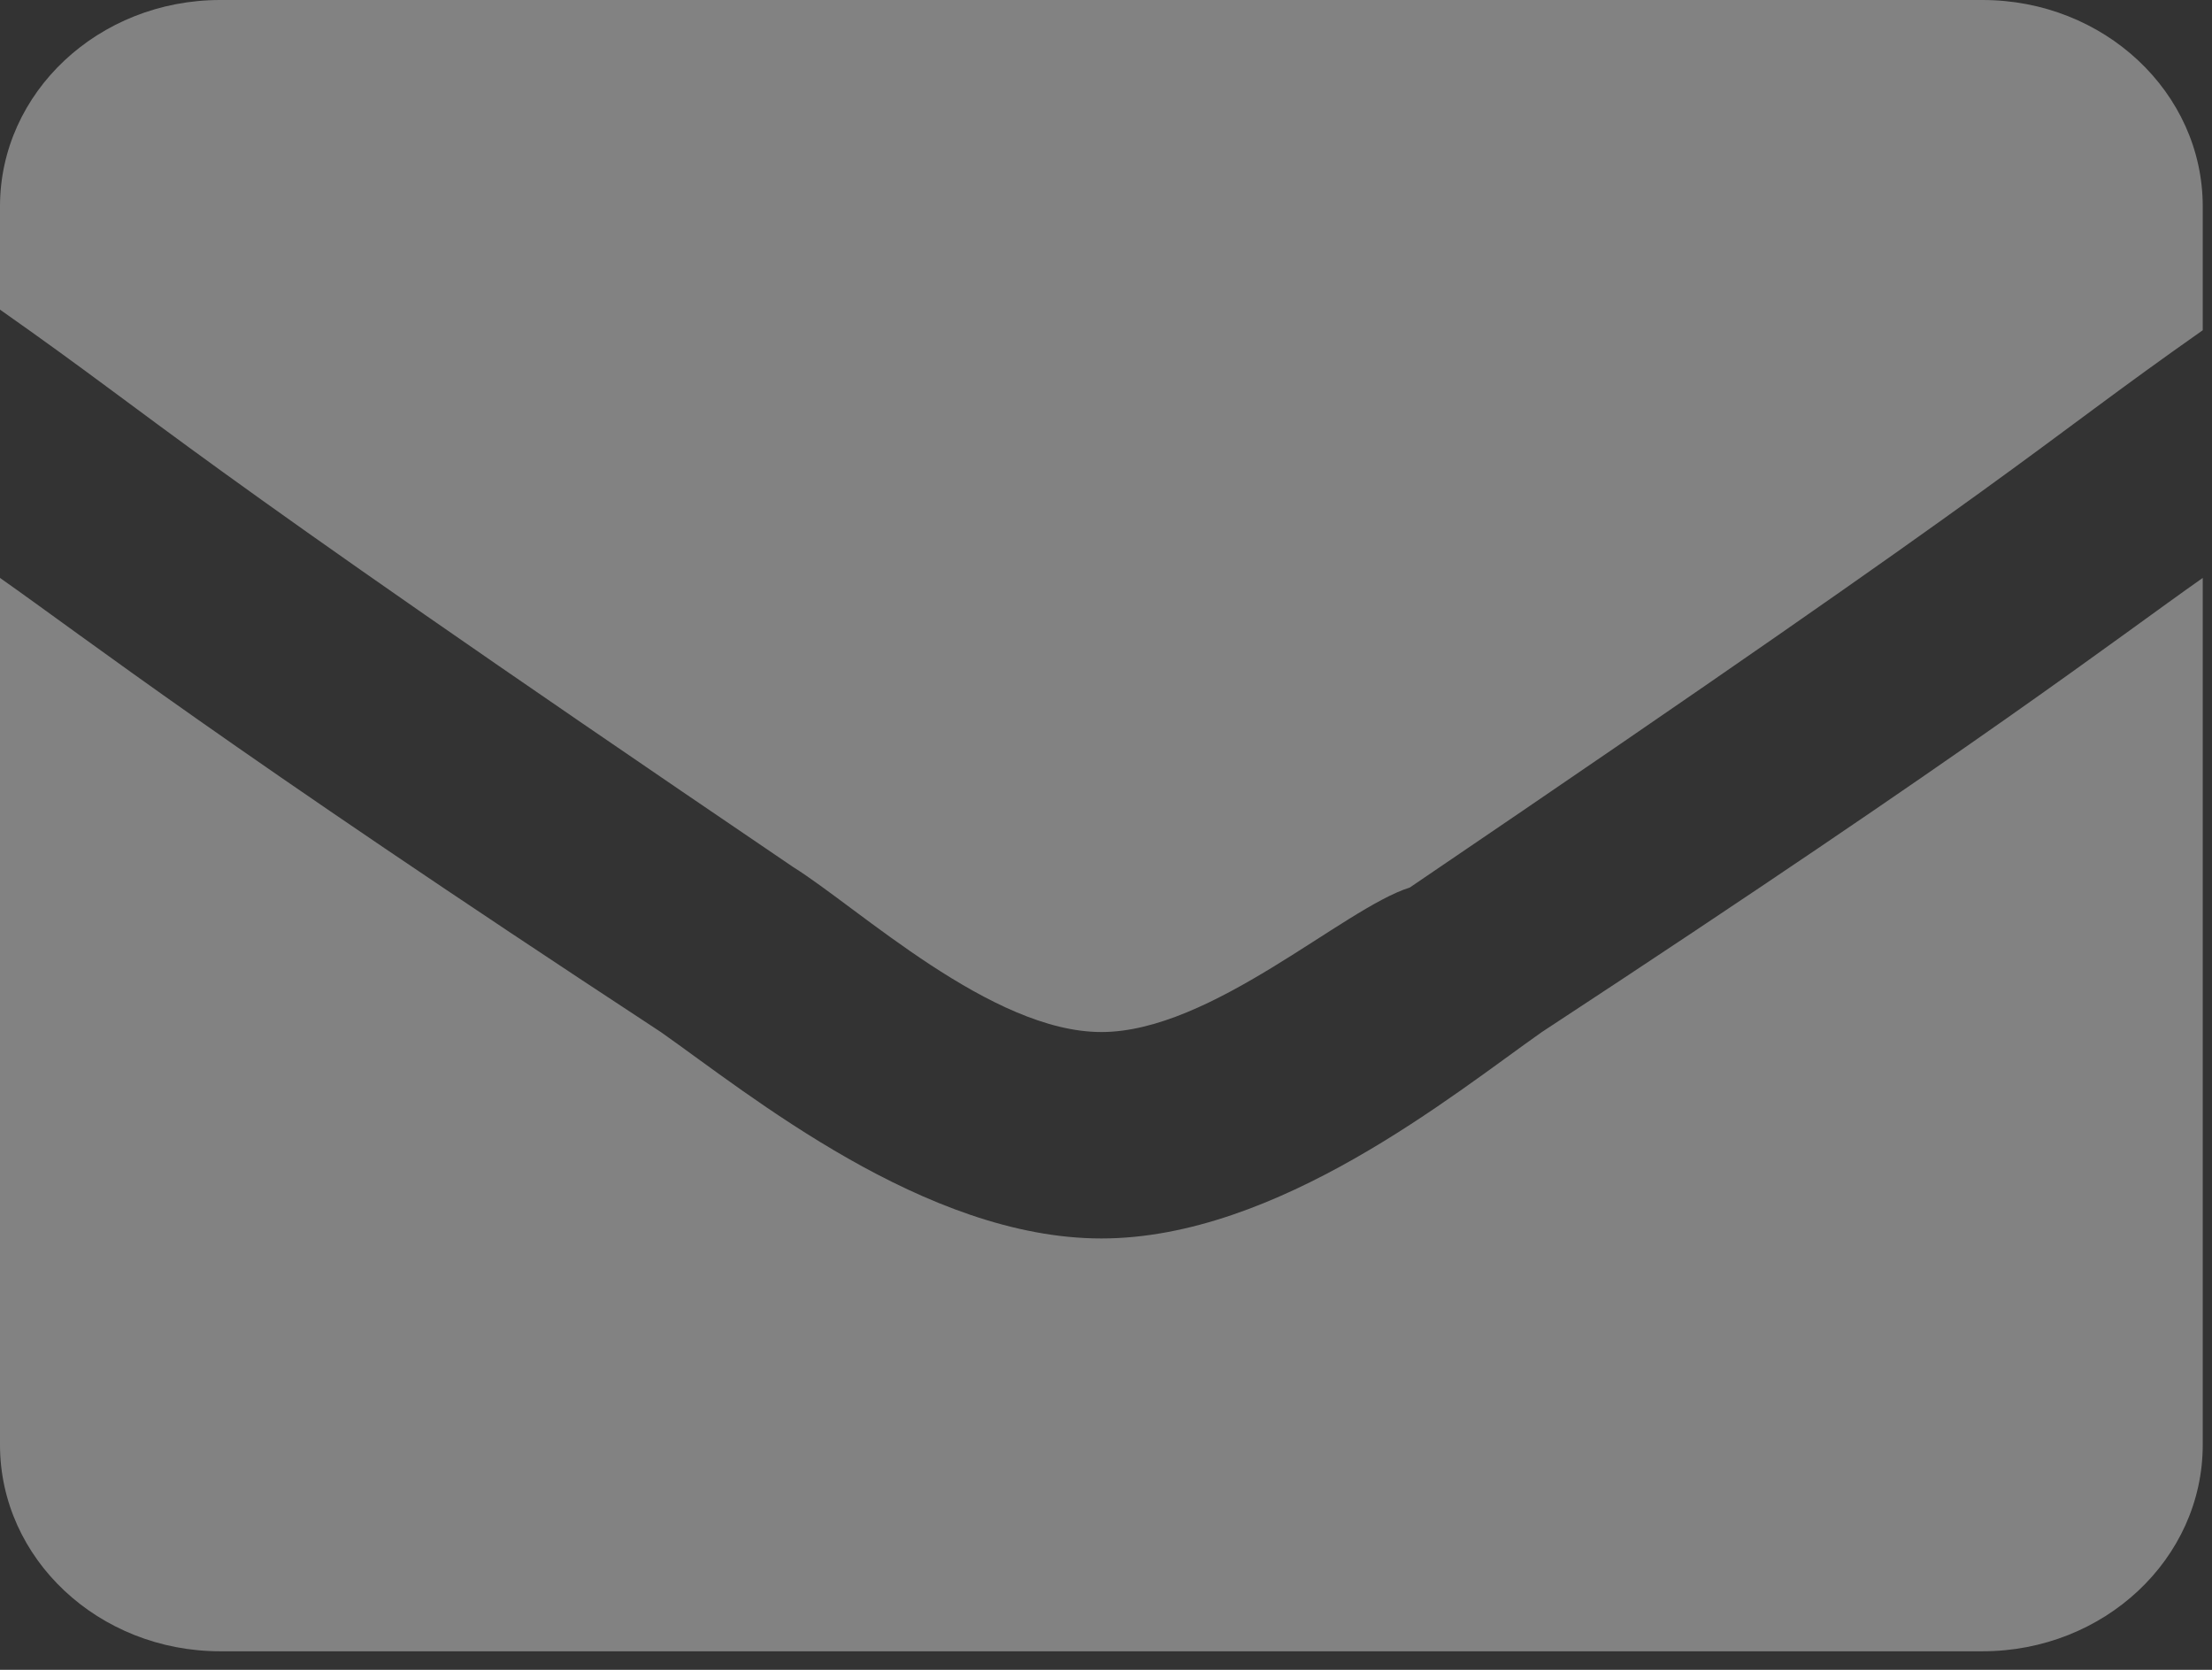 <svg width="53" height="40" viewBox="0 0 53 40" fill="none" xmlns="http://www.w3.org/2000/svg">
<rect x="0" y="0" width="53" height="40" fill="#333333" stroke="none"/>
<path d="M26.389 29.667C22.167 29.667 17.944 26.206 15.833 24.722C5.278 17.8 2.111 15.328 0 13.844V34.611C0 37.341 2.363 39.556 5.278 39.556H47.5C50.414 39.556 52.778 37.341 52.778 34.611V13.844C50.667 15.328 47.5 17.8 36.944 24.722C34.833 26.206 30.611 29.667 26.389 29.667ZM47.5 0H5.278C2.363 0 0 2.214 0 4.944V7.417C4.222 10.383 3.694 10.383 19 20.767C20.583 21.756 23.75 24.722 26.389 24.722C29.028 24.722 32.194 21.756 33.778 21.261C49.083 10.878 48.556 10.878 52.778 7.911V4.944C52.778 2.214 50.414 0 47.5 0Z" fill="white" fill-opacity="0.39"/>
</svg>
